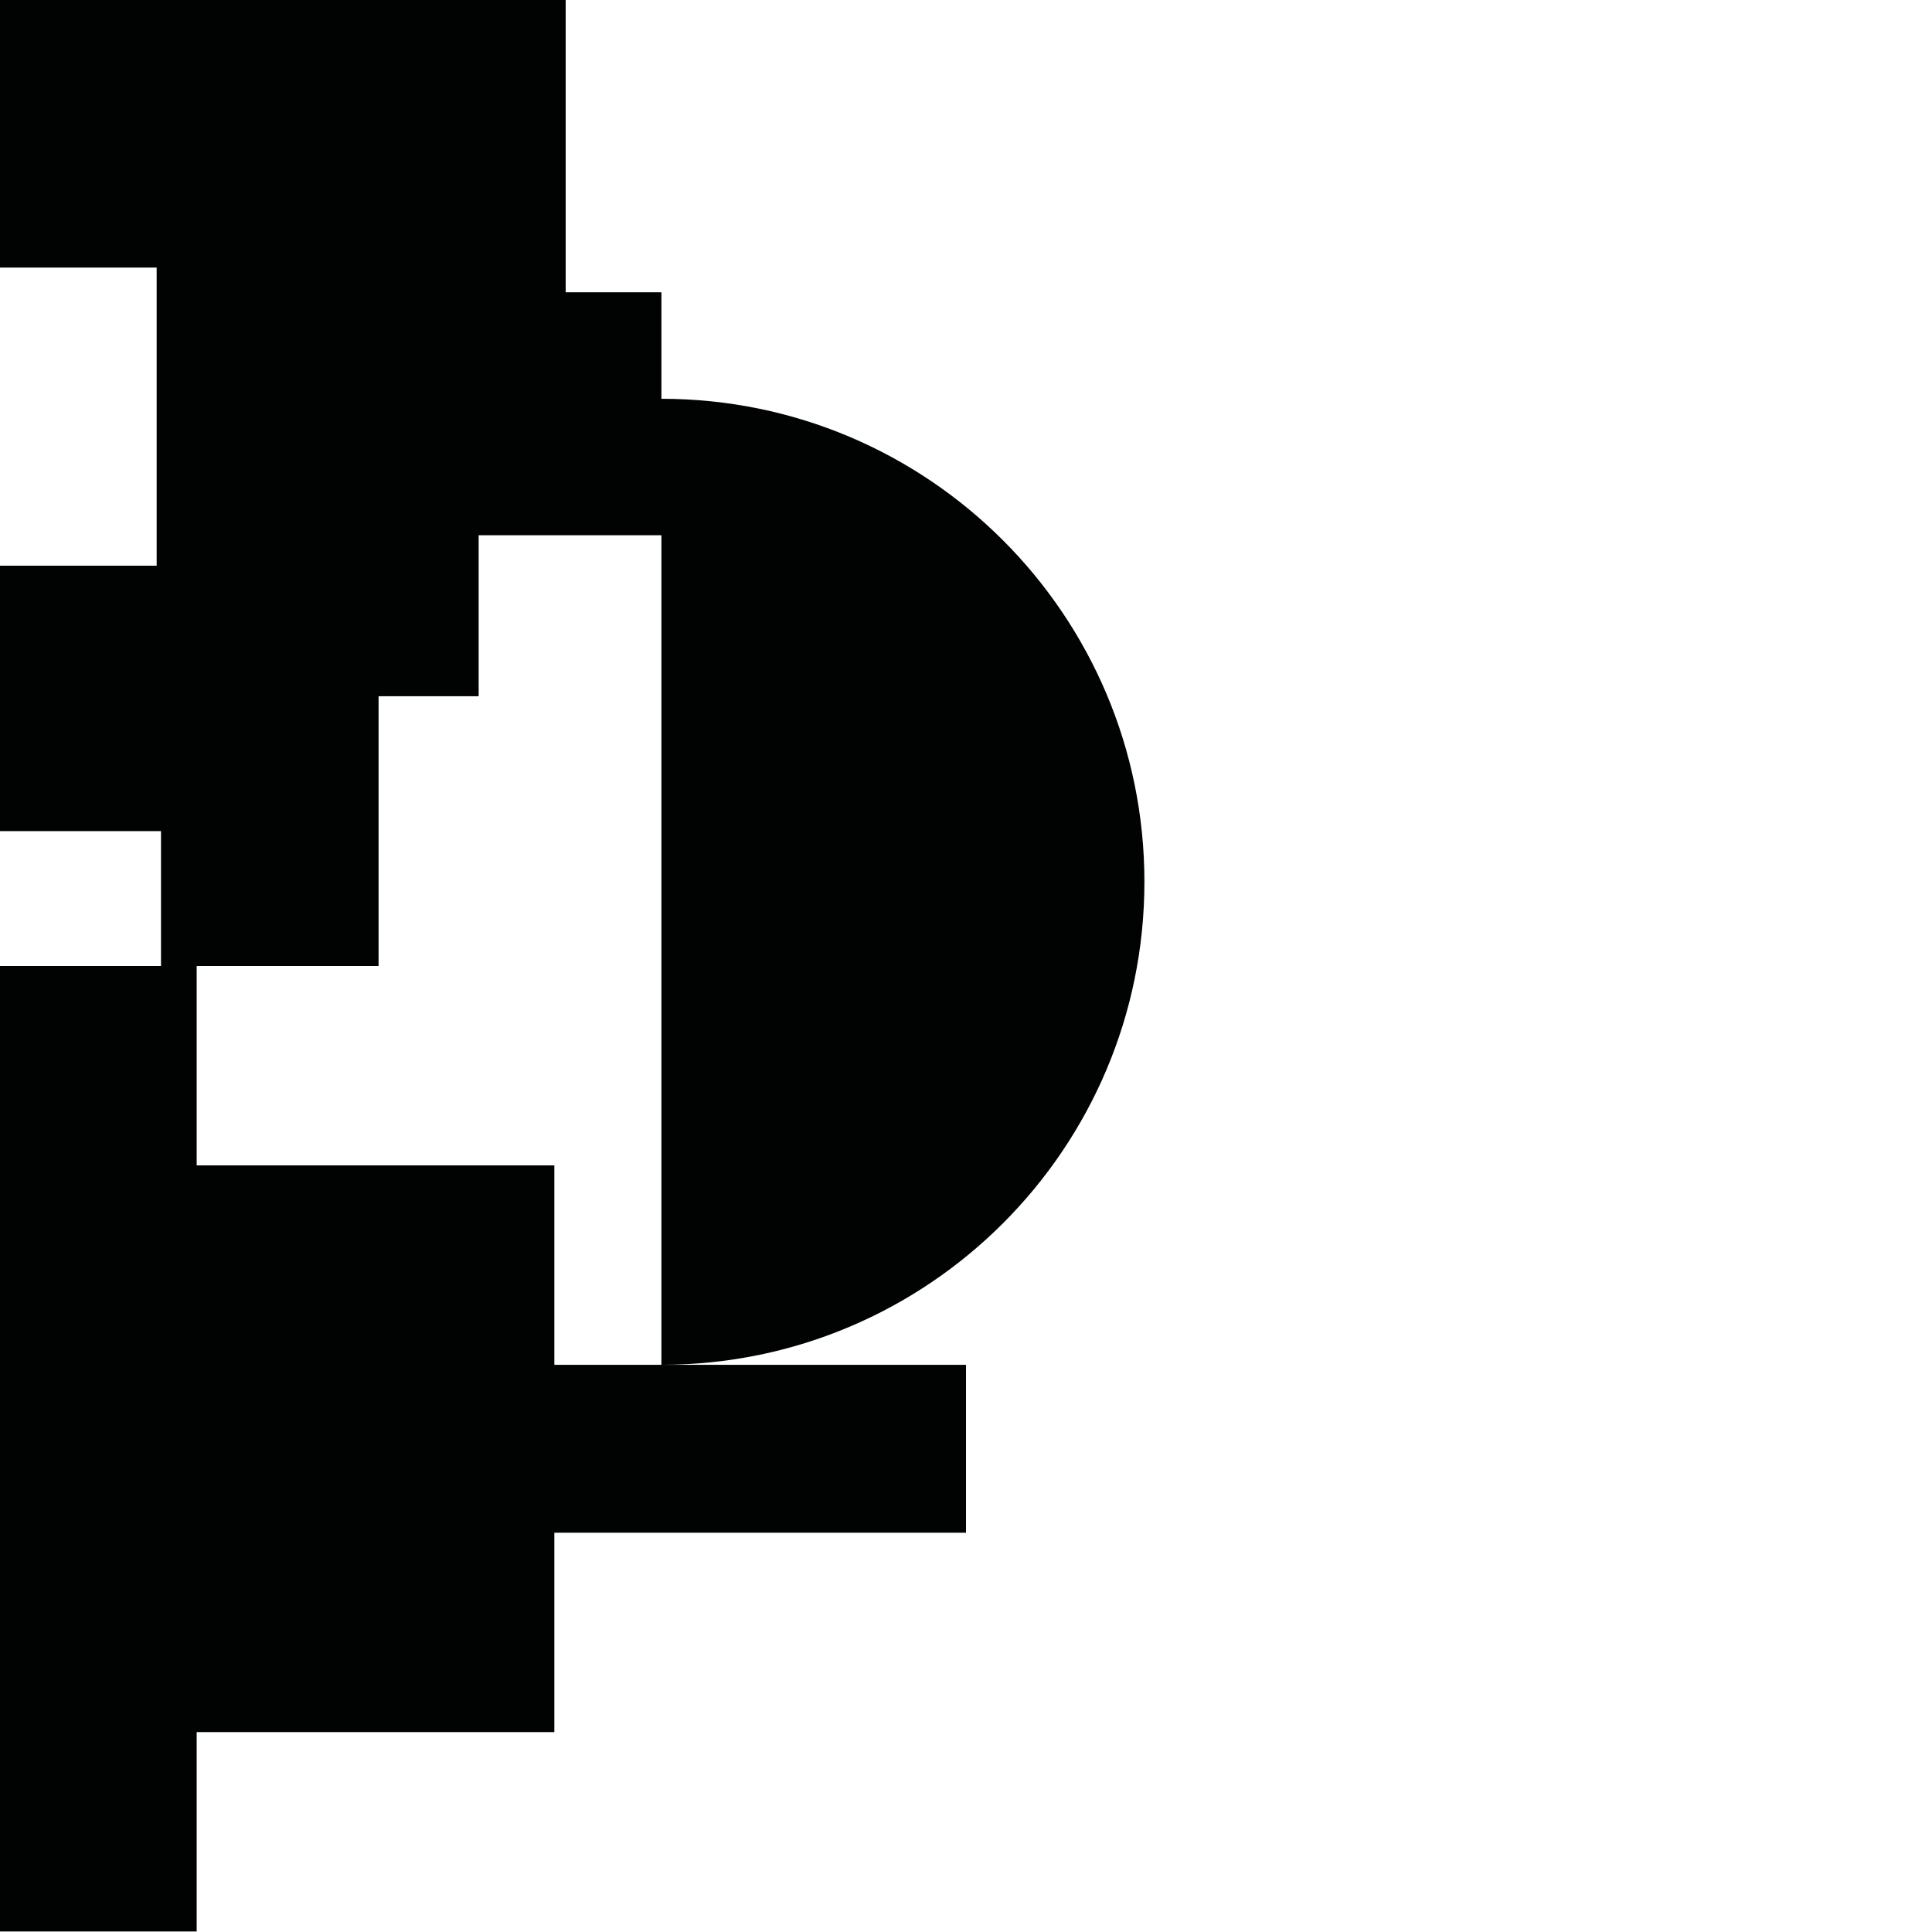 <?xml version="1.0" encoding="utf-8"?>
<!-- Generator: Adobe Illustrator 16.0.0, SVG Export Plug-In . SVG Version: 6.00 Build 0)  -->
<!DOCTYPE svg PUBLIC "-//W3C//DTD SVG 1.1//EN" "http://www.w3.org/Graphics/SVG/1.1/DTD/svg11.dtd">
<svg version="1.1" id="Calque_1" xmlns="http://www.w3.org/2000/svg" xmlns:xlink="http://www.w3.org/1999/xlink" x="0px" y="0px"
	 width="1190.551px" height="1190.551px" viewBox="0 0 1190.551 1190.551" enable-background="new 0 0 1190.551 1190.551"
	 xml:space="preserve">
<path fill="#010202" d="M705.22,543.385c0-164.382-133.258-297.64-297.64-297.641v-65.634h-58.992V0H0v164.907h96.531v183.68H0
	v163.567h99.213v83.124H0v594.961h121.198v-122.872h220.405V944.494H595.28V841.024H341.604V718.152H121.198V595.279h112.089V429.03
	h61.672v-99.213h112.62v511.206C571.963,841.025,705.22,707.767,705.22,543.385z"/>
</svg>
